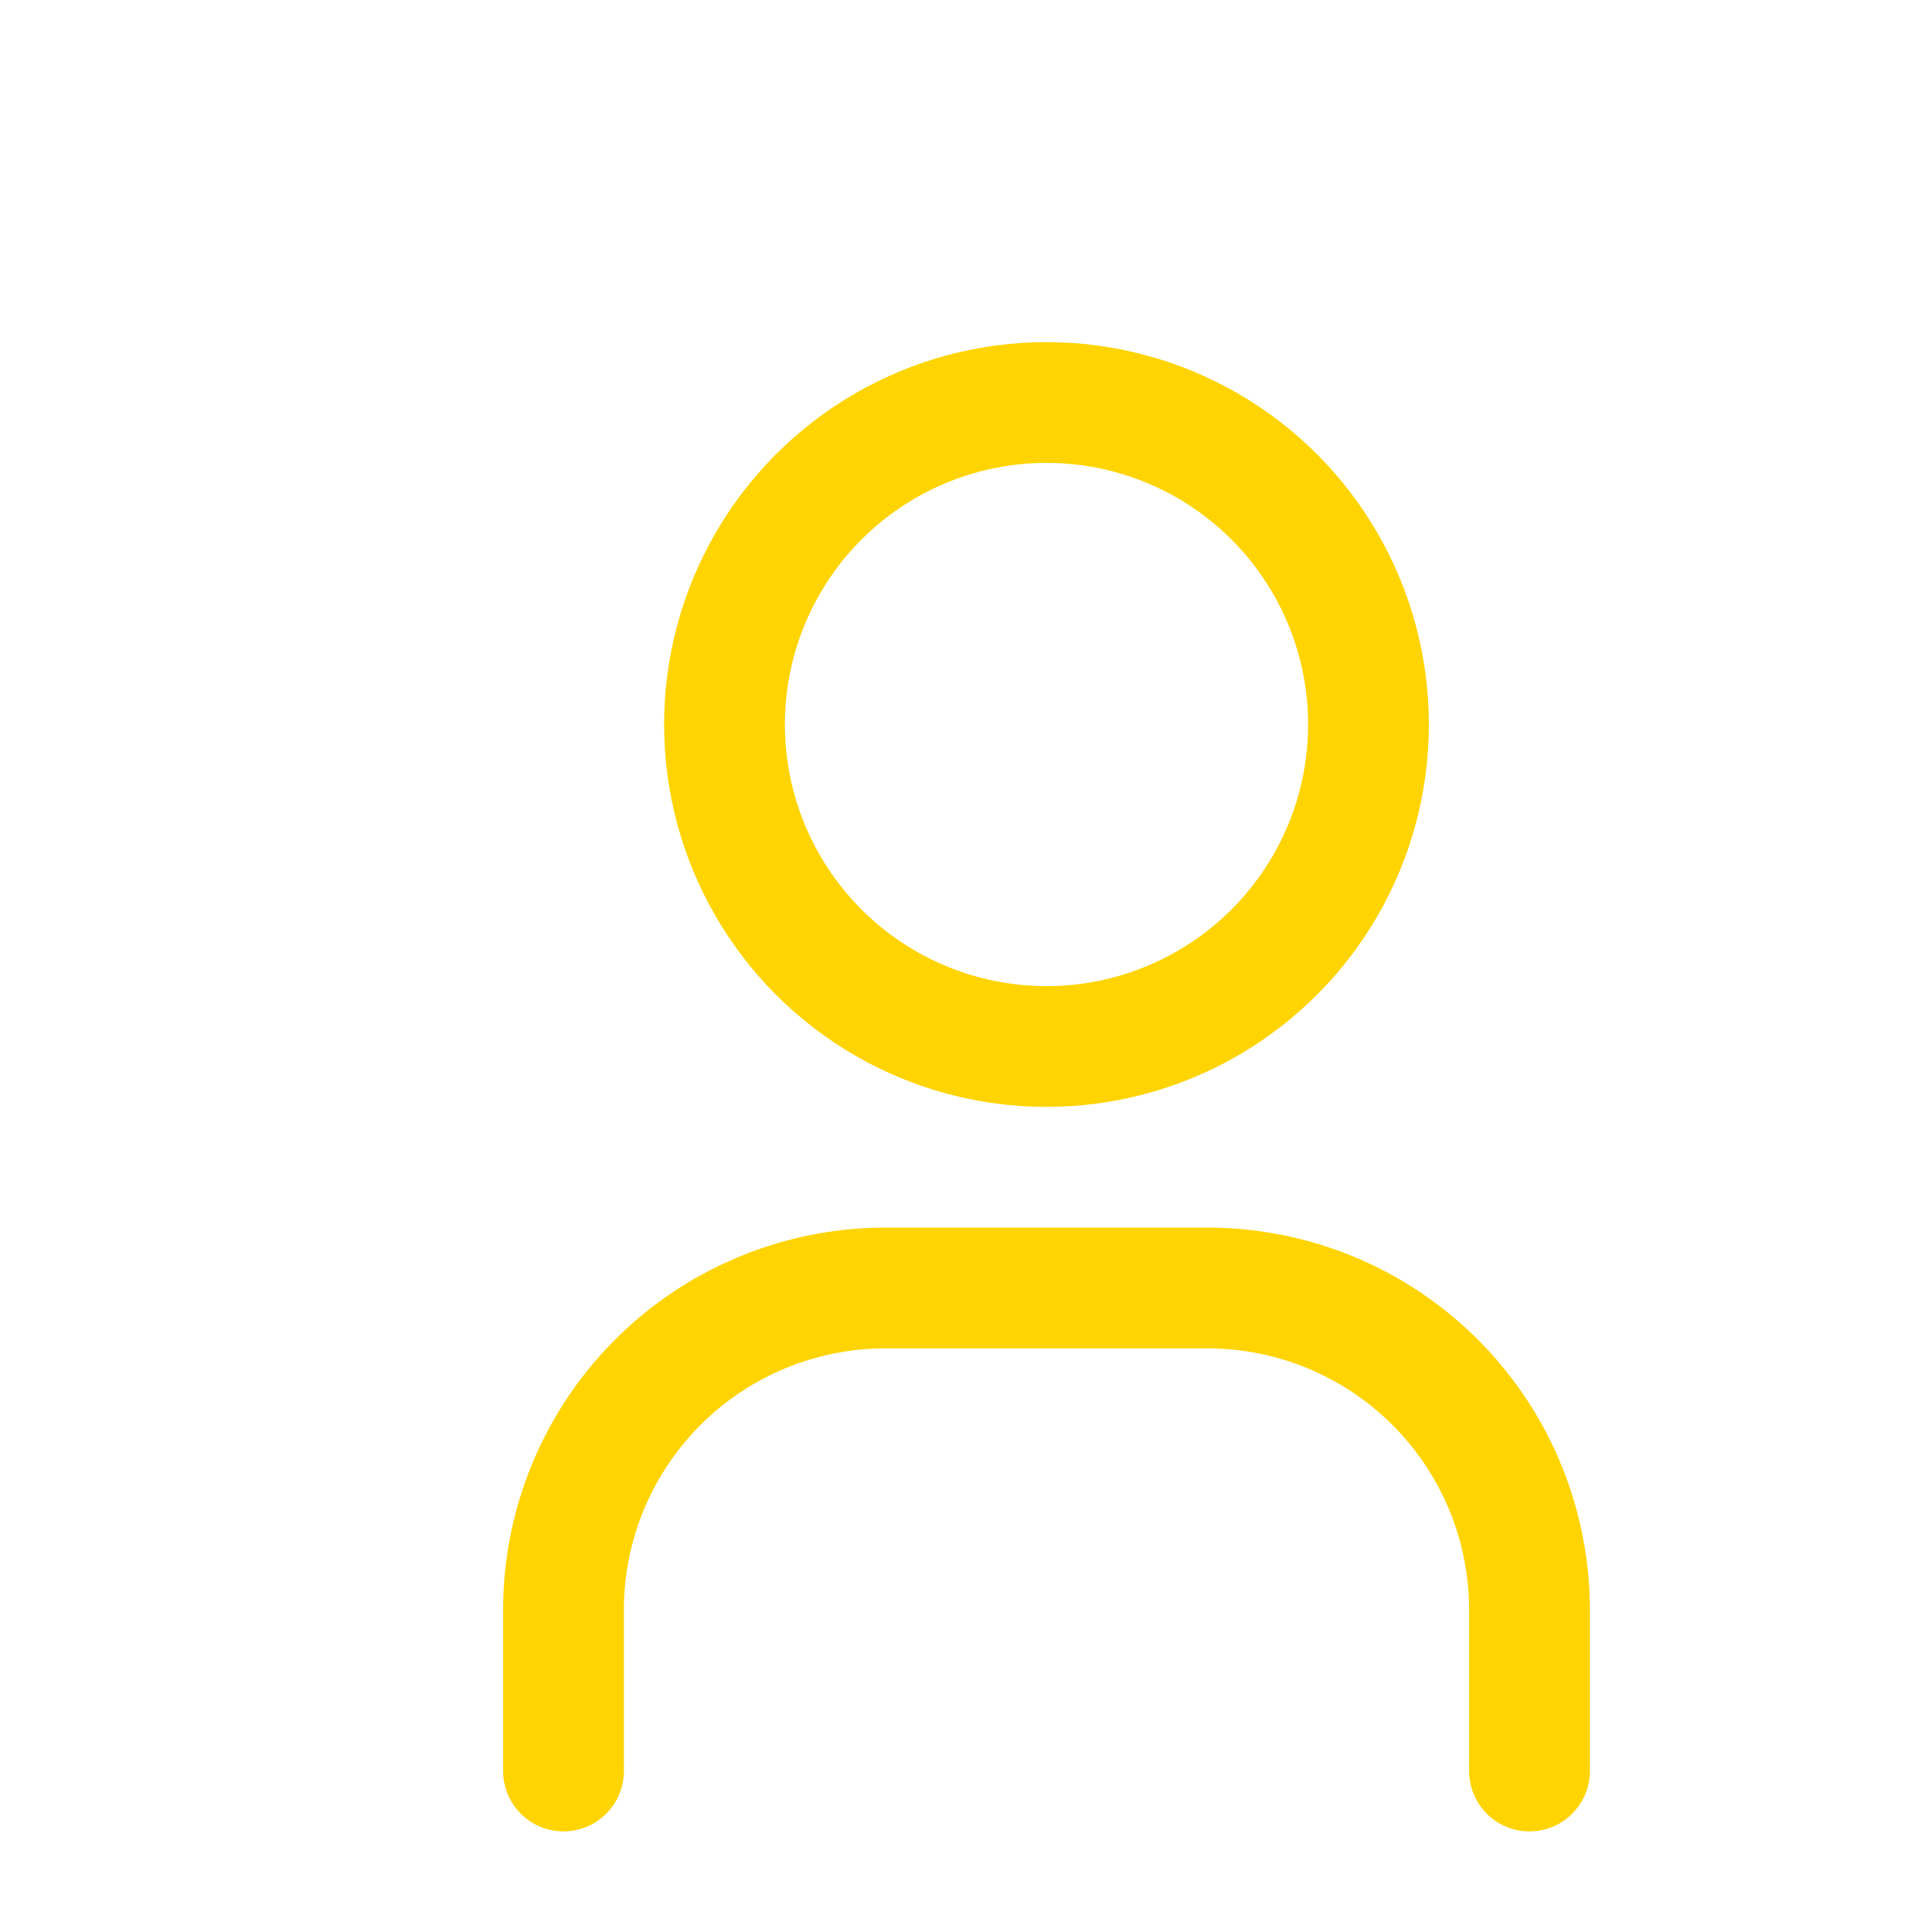 <svg xmlns="http://www.w3.org/2000/svg" width="24" height="24" viewBox="0 0 24 24">
    <defs>
        <style>
            .cls-2{fill:none;stroke:#ffd400;stroke-linecap:round;stroke-linejoin:round;stroke-width:1.5px}
        </style>
    </defs>
    <g id="Grupo_4512" transform="translate(-6026 -3900)">
        <g id="Grupo_4181" transform="translate(6026 3900)">
            <path id="Trazado_1329" fill="none" d="M0 0h24v24H0z"/>
            <circle id="Elipse_187" cx="4" cy="4" r="4" class="cls-2" transform="translate(9 5)"/>
            <path id="Trazado_1330" d="M6 21v-2a4 4 0 0 1 4-4h4a4 4 0 0 1 4 4v2" class="cls-2" transform="translate(1 1)"/>
        </g>
    </g>
</svg>
